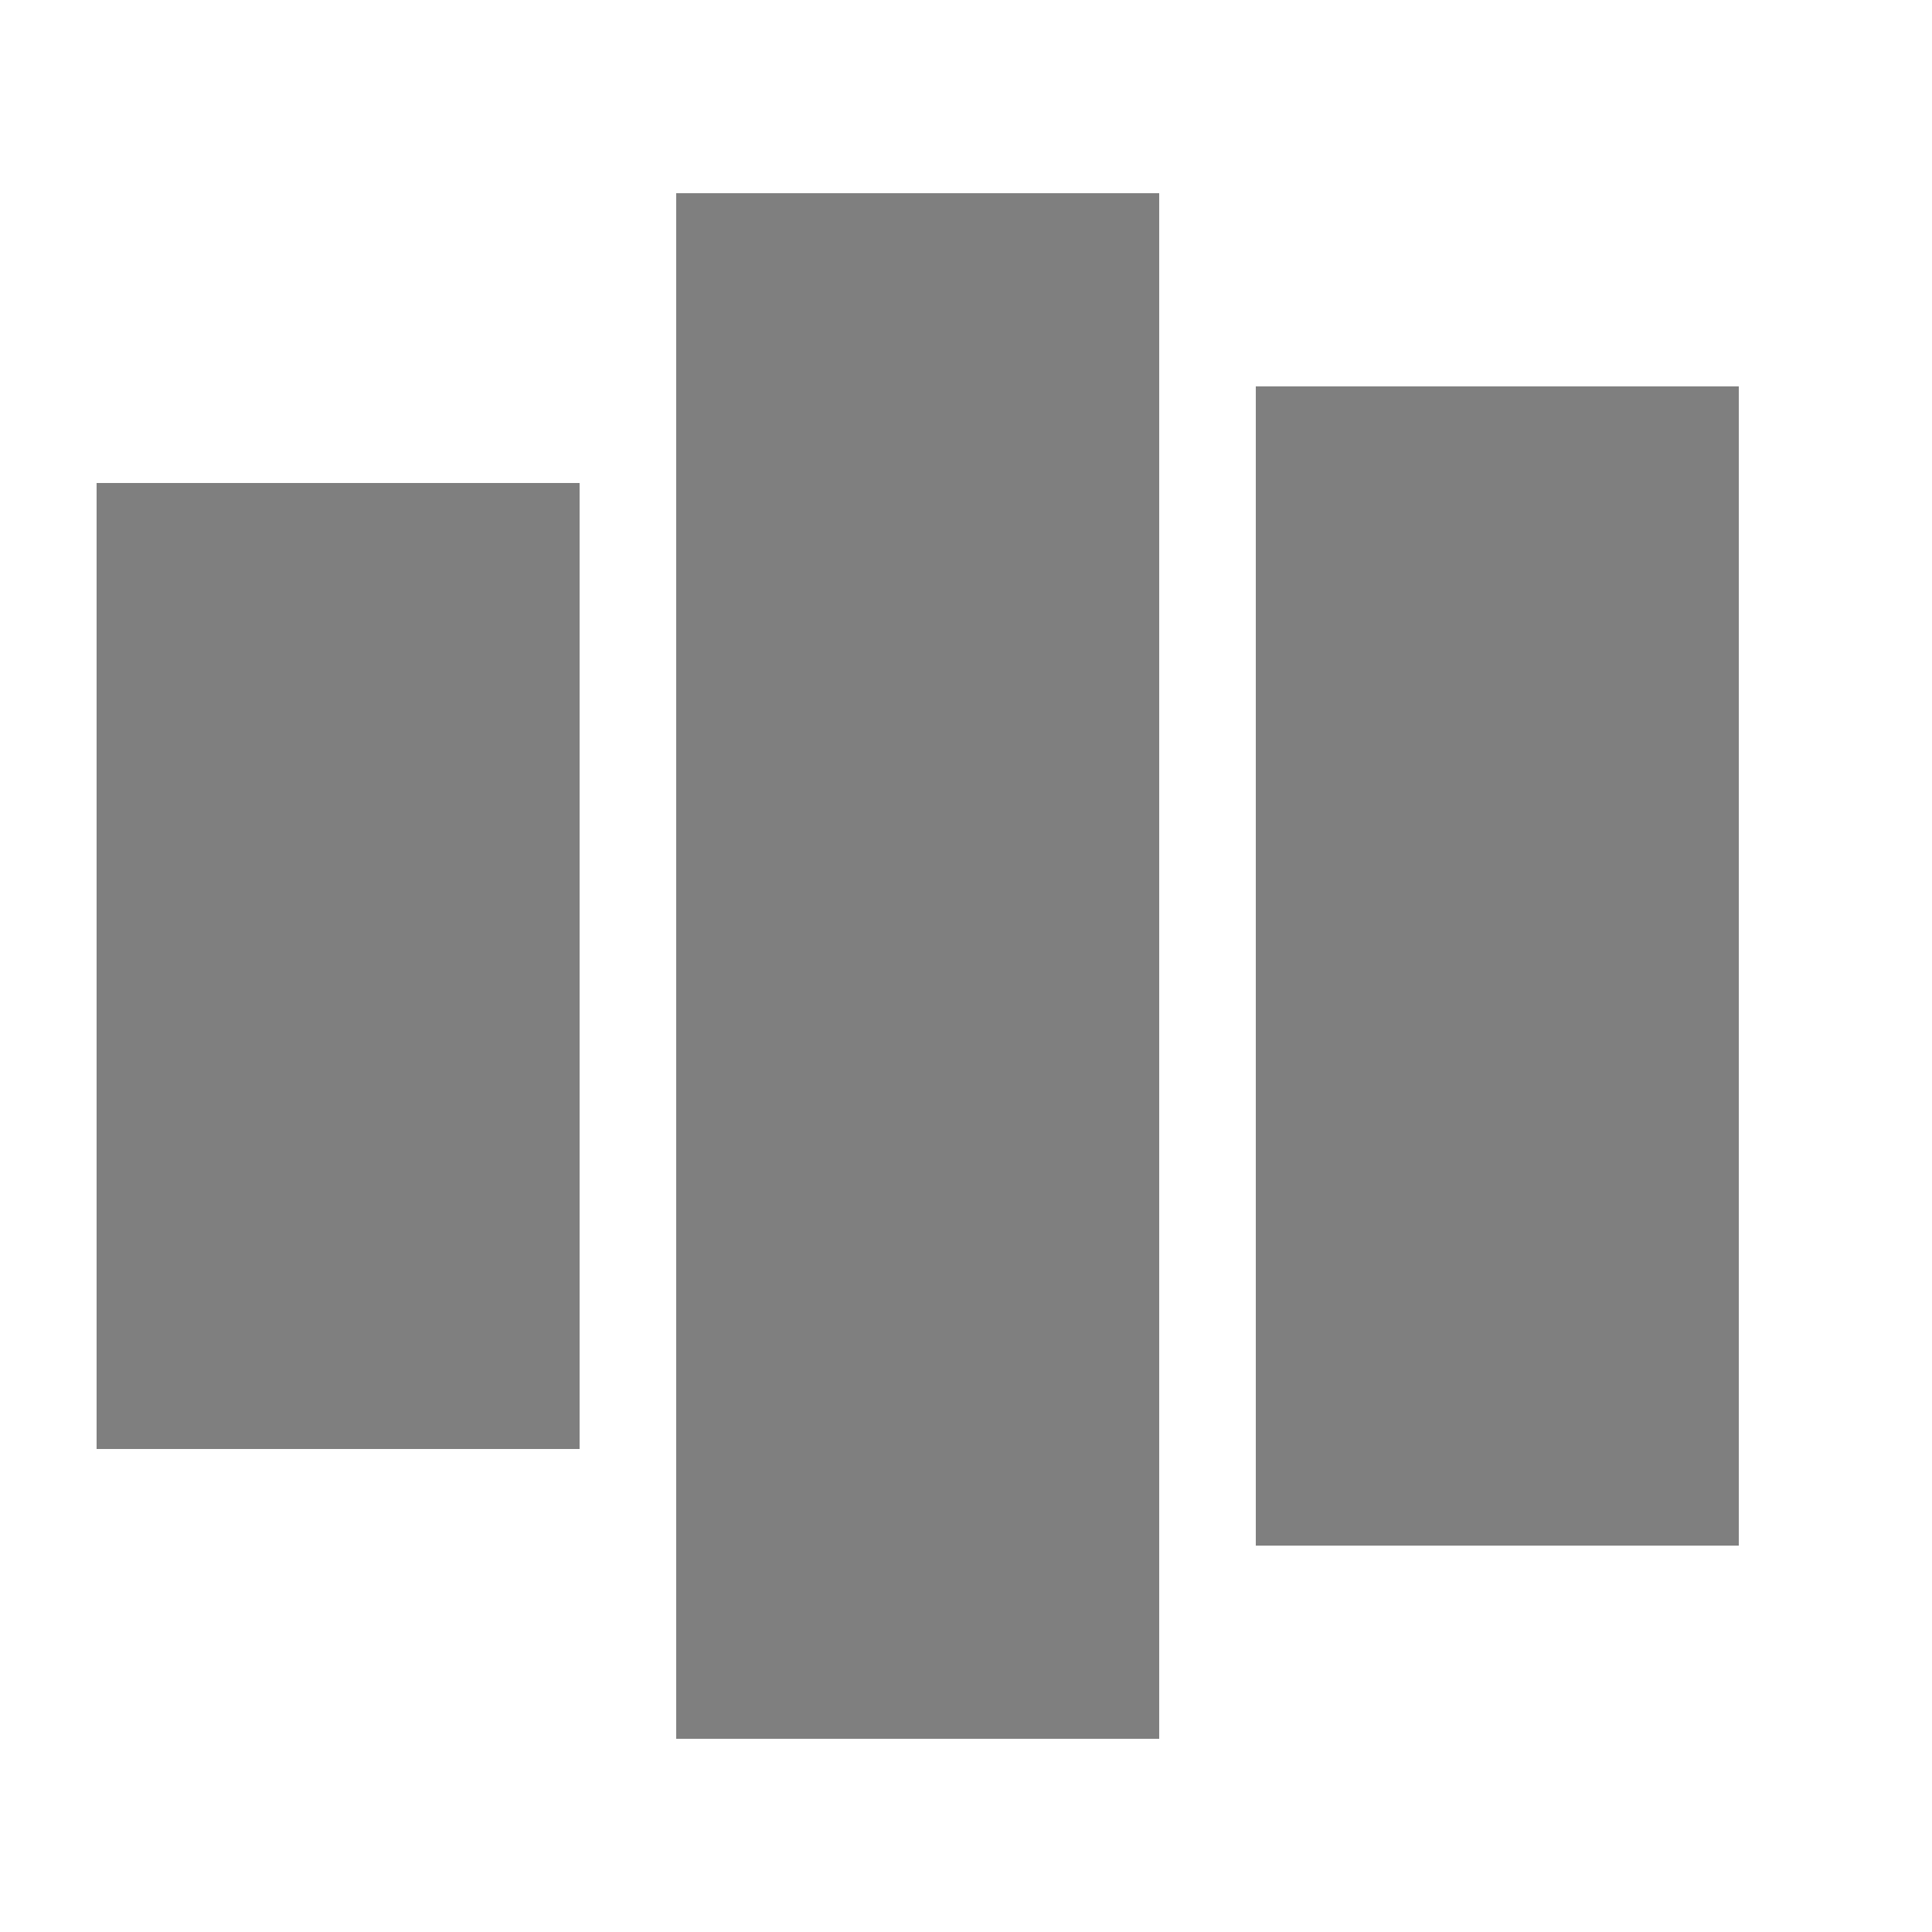 <svg version="1.1" baseProfile="full" width="16" height="16" viewBox="0 0 20 20" xmlns="http://www.w3.org/2000/svg">
    <rect x="1" y="5" width="5" height="10" style="fill:rgba(0,0,0,0.5);stroke-width:0" />
    <rect x="7" y="2" width="5" height="16" style="fill:rgba(0,0,0,0.5);stroke-width:0" />
    <rect x="13" y="4" width="5" height="12" style="fill:rgba(0,0,0,0.5);stroke-width:0" />
</svg>
